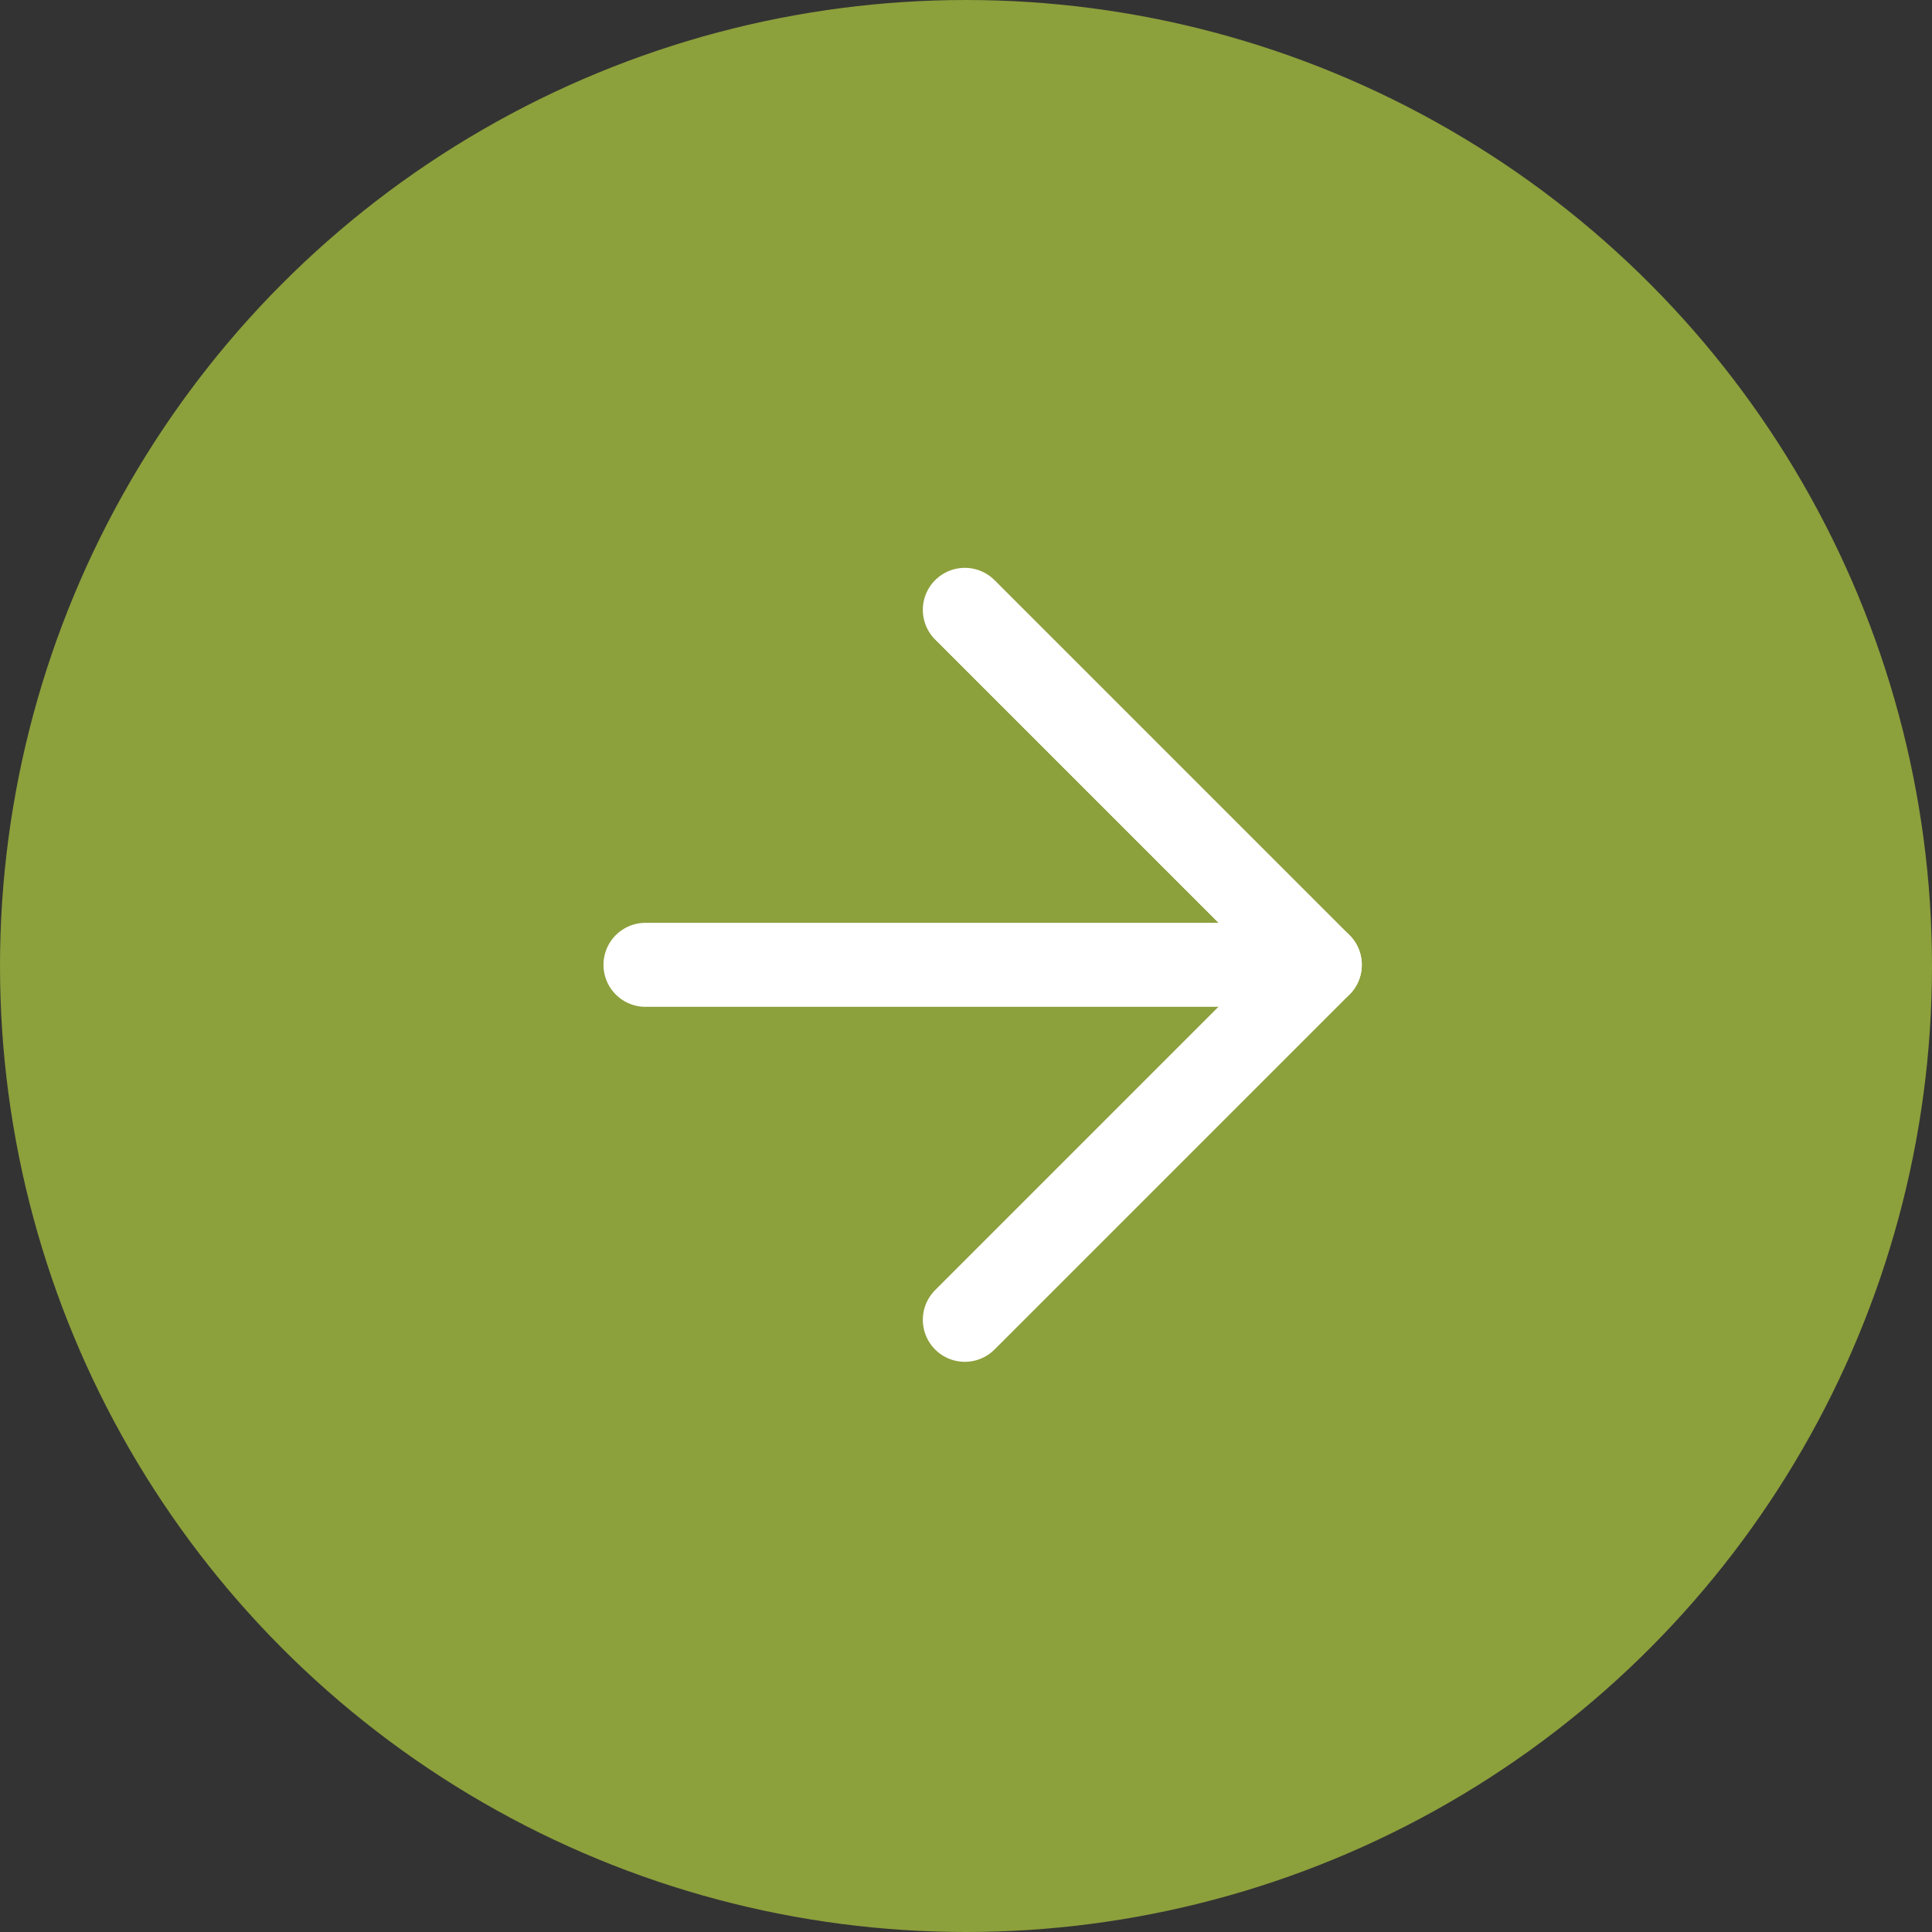 <svg xmlns="http://www.w3.org/2000/svg" width="46" height="46" viewBox="0 0 46 46">
  <rect x="0" y="0" width="46" height="46" fill="#333333" stroke="none"/>
  <g id="circlearrow" transform="translate(-376.592 -1697.055)">
    <circle id="Ellipse_8" data-name="Ellipse 8" cx="23" cy="23" r="23" transform="translate(422.592 1743.055) rotate(180)" fill="#8ca03c"/>
    <g id="Group" transform="translate(408.016 1720.027) rotate(135)">
      <path id="Path_8" data-name="Path 8" d="M0,0,11.353,11.353" transform="translate(0 0)" fill="none" stroke="#fff" stroke-linecap="round" stroke-linejoin="round" stroke-miterlimit="10" stroke-width="2"/>
      <path id="Path_9" data-name="Path 9" d="M0,11.953V0H11.953" transform="translate(0)" fill="none" stroke="#fff" stroke-linecap="round" stroke-linejoin="round" stroke-miterlimit="10" stroke-width="2"/>
    </g>
  </g>
</svg>
